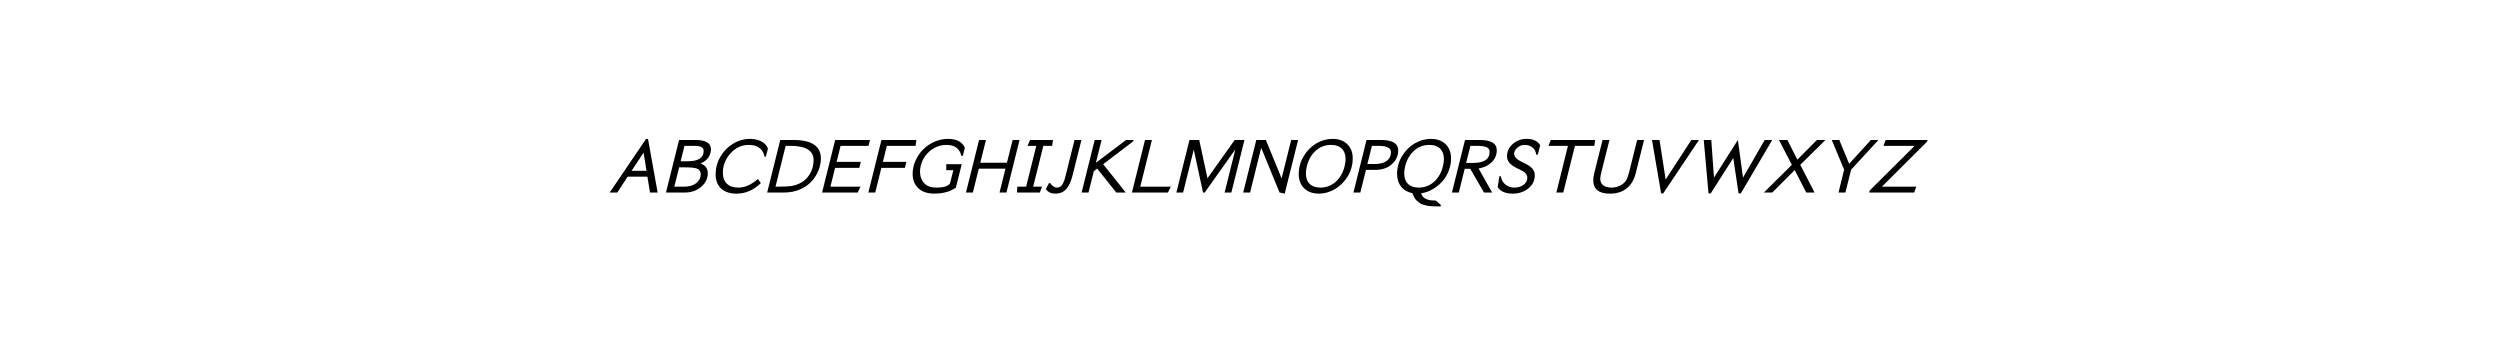 <?xml version="1.0" standalone="no"?>
<!DOCTYPE svg PUBLIC "-//W3C//DTD SVG 1.1//EN"
  "http://www.w3.org/Graphics/SVG/1.1/DTD/svg11.dtd">
<!-- Created with matplotlib (http://matplotlib.sourceforge.net/) -->
<svg width="378pt" height="54pt" viewBox="0 0 378 54"
   xmlns="http://www.w3.org/2000/svg"
   xmlns:xlink="http://www.w3.org/1999/xlink"
   version="1.1"
   id="svg1">
<rect x="0" y="0" width="378" height="54" fill="#808080" stroke="none"/>
<filter id="colorAdd"><feComposite in="SourceGraphic" in2="BackgroundImage" operator="arithmetic" k2="1" k3="1"/></filter>
<g id="figure1">
<g id="patch1">
<path style="fill: #ffffff; stroke: #ffffff; stroke-width: 1; stroke-linejoin: round; stroke-linecap: square;  opacity: 1"  d="M0 54L378 54L378 0
L0 0z"/>
</g>
<g id="text1">
<defs>
<path id="c_d41d8cd98f00b204e9800998ecf8427e" d=""/>
<path id="c_6b95830f82e1e361670eb4c4253d3bf9" d="M63.5 -0l-9.594 0l-3.312 -20l-24.891 0l-13 20l-9.609 0l45.703 -67.406l2.609 0zM49.5 -27.406l-3.703 -22.891l-15.094 22.891z"/>
<path id="c_9852cf0dc5a4f0342aa5d0ae519c47d9" d="M23.906 -66.203l20.5 0q19.688 0 19.688 11.703q0 5.703 -3.344 10.453q-3.344 4.75 -9.75 7.453q9.094 3.297 9.094 12.188q0 10.203 -8.406 17.312q-8.391 7.094 -20.281 7.094l-24 0zM25.906 -39.406l9 0q20 0 20 -13.094q0 -6.297 -11.203 -6.297l-13 0zM17.906 -7.406l12.594 0q9.594 0 15.141 -4.5q5.562 -4.5 5.562 -11.094q0 -5.203 -4.25 -6.953q-4.25 -1.75 -15.047 -1.75l-7.906 0z"/>
<path id="c_fca709eef25121190cff1ad7e3f11211" d="M75.5 -55.406l-2.594 10.109l-1.906 0q-0.797 -5.5 -4.109 -8.953q-3.297 -3.453 -7.141 -4.594q-3.844 -1.156 -8.453 -1.156q-13.297 0 -22.953 10.609q-9.641 10.594 -9.641 24.688q0 8.703 5.047 13.609q5.047 4.891 14.453 4.891q12.297 0 24.594 -10.797l3.797 5.094q-13.594 13.312 -30.594 13.312q-12.797 0 -19.609 -6.547q-6.797 -6.562 -6.797 -17.656q0 -11.906 5.953 -22.25q5.953 -10.359 16 -16.453q10.047 -6.094 21.547 -6.094q7.5 0 13.656 2.953q6.156 2.938 8.75 9.234"/>
<path id="c_8117a39abda391836e2a52fff3ae54b8" d="M23.906 -66.203l16.594 0q34.594 0 34.594 23.297q0 7.703 -3.094 15.266q-3.094 7.547 -8.75 13.75q-5.656 6.188 -14.609 10.047q-8.938 3.844 -19.734 3.844l-21.5 0zM17.906 -7.406l4.891 0q9.406 0 14.703 -0.75q5.297 -0.75 10.703 -3.25q8 -3.688 12.844 -11.734q4.859 -8.062 4.859 -17.766q0 -17.891 -29.203 -17.891l-6 0z"/>
<path id="c_2d8e37f3f9fa87ced4fb34a84528c31b" d="M67.797 -66.203l-1.891 7.406l-35.203 0l-5 20.203l30.5 0l-1.906 7.5l-30.5 0l-5.891 23.688l37.891 0l-3.5 7.406l-44.891 0l16.5 -66.203z"/>
<path id="c_87014a9f12f93e1d73083ed7a3cac840" d="M67.906 -66.203l-1 7.406l-36.203 0l-5 20.203l29.594 0l-1.891 7.5l-29.609 0l-7.703 31.094l-8.688 0l16.5 -66.203z"/>
<path id="c_96bffa19b132d560b4552eb19d857e9d" d="M75.5 -56.5l-2.5 10.297l-1.906 0q-3.188 -13.797 -18.891 -13.797q-9.406 0 -17.156 5.047q-7.75 5.047 -11.906 12.75q-4.141 7.703 -4.141 16q0 8.703 5.203 14.359q5.203 5.641 15.203 5.641q8.297 0 12.641 -1.797q4.359 -1.797 4.953 -4.297l4 -15.797l-8.906 0l0 -7.609l19.5 0l-7.5 29.797q-4.5 2.609 -6.906 3.719q-2.391 1.094 -7.844 2.344q-5.438 1.25 -12.25 1.25q-12.891 0 -20.141 -6.75q-7.25 -6.75 -7.25 -18.062q0 -8.688 3.641 -16.844q3.656 -8.156 9.703 -14.156q6.047 -6 14.25 -9.594q8.203 -3.594 16.797 -3.594q16.5 0 21.406 11.094"/>
<path id="c_c972a16df37243edc9965bba98733b0e" d="M74.906 -66.203l-16.5 66.203l-8.703 0l7.5 -30.094l-33.609 0l-7.5 30.094l-8.688 0l16.5 -66.203l8.688 0l-7.188 28.703l33.594 0l7.203 -28.703z"/>
<path id="c_325ca8cf893e5736fc7014ae79531b4d" d="M51.203 -66.203l-1 7.406l-11.109 0l-12.797 51.391l11.109 0l-2.703 7.406l-28.797 0l0.391 -7.406l11.109 0l12.797 -51.391l-11.109 0l3.312 -7.406z"/>
<path id="c_12653139ac3050e02f24f75b5aea99f7" d="M47 -66.203l-11.297 45q-2.703 10.703 -7.703 16.656q-5 5.953 -14.094 5.953q-7.609 0 -11.703 -5.609l3.797 -7.594l1.703 0q1.391 2.297 3.734 3.953q2.359 1.641 4.656 1.641q2.5 0 4.406 -1.25q1.906 -1.25 3.156 -3.797q1.25 -2.547 1.844 -4.344q0.594 -1.812 1.406 -5l11.391 -45.609z"/>
<path id="c_7f9ddd1646f44f9353beee0f960032e1" d="M72.906 -66.203l-0.5 1.703l-37.812 28.797l28.406 35.703l-11.906 0l-24.094 -30.203l-4.203 3.297l-6.703 26.906l-8.688 0l16.5 -66.203l8.688 0l-7.188 28.703l38 -28.703z"/>
<path id="c_f420a3785ce3163a6b6869c4b1de8554" d="M56.406 -7.406l-3.609 7.406l-45.391 0l16.5 -66.203l8.688 0l-14.688 58.797z"/>
<path id="c_7fa490bb5f92f6788e4e02cee236e598" d="M93.297 -66.203l-16.5 66.203l-8.5 0l13.5 -54.297l-38.594 54.297l-2.109 0l-11.688 -54.094l-13.406 54.094l-8.5 0l16.5 -66.203l12.297 0l10.406 48.203l34.297 -48.203z"/>
<path id="c_b53a9bf5f11582ba74d4bfaff5766130" d="M76.594 -66.203l-16.891 67.609l-6.5 -1.406l-23.109 -56.406l-14 56.406l-8.688 0l16.5 -66.203l12.094 0l19.797 48.406l12.109 -48.406z"/>
<path id="c_4ced617f4bd372135ad05a6ca646d1c3" d="M77.906 -43q0 12.297 -6.359 22.703q-6.344 10.391 -16.094 16.047q-9.75 5.656 -20.156 5.656q-11.594 0 -18.5 -6.656q-6.891 -6.656 -6.891 -17.953q0 -12.391 6.344 -22.797q6.344 -10.406 16.047 -16q9.703 -5.594 20.203 -5.594q11.594 0 18.5 6.656q6.906 6.641 6.906 17.938M68.906 -42.094q0 -8.5 -4.75 -13.203q-4.75 -4.703 -13.562 -4.703q-11 0 -19.203 7.25q-8.188 7.25 -11.297 19.656q-1.188 4.891 -1.188 9q0 8.5 4.75 13.203q4.75 4.688 13.547 4.688q11 0 19.188 -7.25q8.203 -7.25 11.312 -19.641q1.203 -5 1.203 -9"/>
<path id="c_54979b68aca4e7239b1b304e6621e417" d="M23.906 -66.203l18.391 0q21.5 0 21.5 13.297q0 10.203 -8.109 17.312q-8.094 7.094 -20.484 7.094l-12 0l-7.109 28.5l-8.688 0zM25 -35.906l8.797 0q10.5 0 15.703 -4.047q5.203 -4.047 5.203 -10.844q0 -8 -15.703 -8l-8.297 0z"/>
<path id="c_e27df1f6041554c46a499c6242f21d18" d="M65.094 15.703l-0.391 1.797q-3.906 0 -5.906 -0.047q-2 -0.047 -5.453 -0.203q-3.438 -0.156 -5.391 -0.609q-1.953 -0.438 -4.75 -1.188q-2.797 -0.75 -4.547 -2q-1.75 -1.25 -3.703 -3q-1.953 -1.75 -3.359 -4.156q-1.391 -2.391 -2.391 -5.5q-9 -1.703 -14.156 -8.094q-5.141 -6.406 -5.141 -16q0 -12.406 6.344 -22.75q6.344 -10.359 16.047 -15.953q9.703 -5.594 20.203 -5.594q11.594 0 18.5 6.656q6.906 6.641 6.906 17.938q0 8.5 -3.25 16.359q-3.25 7.844 -8.562 13.5q-5.297 5.641 -12.094 9.391q-6.797 3.75 -13.906 4.75q1.109 3.094 3.047 5q1.953 1.906 4.75 2.75q2.812 0.844 5 1.094q2.203 0.25 5.703 0.25zM68.906 -42.094q0 -8.5 -4.75 -13.203q-4.75 -4.703 -13.562 -4.703q-11 0 -19.203 7.25q-8.188 7.25 -11.297 19.656q-1.188 4.891 -1.188 9q0 8.5 4.75 13.203q4.75 4.688 13.547 4.688q11 0 19.188 -7.25q8.203 -7.25 11.312 -19.641q1.203 -5 1.203 -9"/>
<path id="c_985d2973f79377f43c2e5ace4d6f421e" d="M23.906 -66.203l18.5 0q21.5 0 21.5 13q0 8.797 -6.5 15.109q-6.5 6.297 -16.406 7.797l17.094 30.297l-10.297 0l-17.297 -29.906l-7 0l-7.406 29.906l-8.688 0zM25.297 -37.297l8.906 0q20.703 0 20.703 -14.109q0 -3.891 -3.812 -5.641q-3.797 -1.75 -12.094 -1.75l-8.297 0z"/>
<path id="c_29f02d85e8e0bf540dbb78429654c03c" d="M59.703 -59.594l-3 11.891l-1.906 0q-0.891 -6 -4.891 -9.141q-4 -3.156 -9.812 -3.156q-5.094 0 -9.141 3.5q-4.047 3.5 -4.047 7.703q0 5.891 11.188 11q7.906 3.5 11.359 7.203q3.453 3.688 3.453 8.688q0 10.406 -8.25 16.859q-8.25 6.453 -19.25 6.453q-14.5 0 -19.203 -8.406l2.094 -13.5l1.797 0q1.406 7.297 6.25 10.797q4.859 3.5 10.562 3.5q7.391 0 11.984 -3.547q4.609 -3.547 4.609 -8.844q0 -3.312 -2.359 -5.75q-2.344 -2.453 -7.547 -4.75q-8.188 -3.703 -11.938 -7.547q-3.75 -3.859 -3.75 -8.953q0 -9.406 7.438 -15.703q7.453 -6.297 17.156 -6.297q12.406 0 17.203 8"/>
<path id="c_d39f1154f88e36084582a94b48311629" d="M74.797 -66.203l-0.891 7.406l-24.5 0l-14.703 58.797l-8.703 0l14.594 -58.797l-24.5 0l2.906 -7.406z"/>
<path id="c_e3b7a348e9f6876d589c4a6ab2d015f1" d="M75.703 -66.203l-10.5 41.906q-3.203 12.594 -11.453 19.156q-8.25 6.547 -21.156 6.547q-20.891 0 -20.891 -16.812q0 -4 1.203 -8.891l10.5 -41.906l8.688 0l-10.188 40.609q-1.406 5.5 -1.406 8.297q0 5.203 3.703 8.156q3.703 2.938 10.297 2.938q5.5 0 10.203 -2.141q4.703 -2.156 7.594 -5.75q2.5 -3.109 4.906 -12.812l9.797 -39.297z"/>
<path id="c_6e8c3fb6855f3190c0405e0ea3c35a7c" d="M78.797 -66.203l-45.094 67.297l-2.609 0l-11.5 -67.297l9.5 0l7.703 49.797l32.406 -49.797z"/>
<path id="c_5a4eae1c82f7df553f33ceaf54769e34" d="M105.703 -66.203l-39.609 67.297l-2.797 0l-6.703 -44.594l-28.391 44.594l-2.797 0l-6 -67.297l9.5 0l3.391 47.609l0 -0.203l30.109 -47.406l6.5 47.609l0 -0.203l27.297 -47.406z"/>
<path id="c_477623e653e127ea7e86b7e0d4893d18" d="M80.594 -66.203l-31.688 31.297l18 34.906l-10.5 0l-14.5 -28.297l-28.312 28.297l-10.5 0l35.203 -34.906l-16.203 -31.297l10.609 0l12.5 24.797l24.703 -24.797z"/>
<path id="c_3a72d7aac118784687de4a06d83d1364" d="M77.406 -66.203l-34.406 37.406l-7.203 28.797l-8.703 0l7.109 -28.797l-15.609 -37.406l9.5 0l12.406 30l27.406 -30z"/>
<path id="c_104b62f90816c25a018a9fae53cfc049" d="M76.297 -66.203l-0.594 2.109l-56.906 56.688l43.297 0l-2.594 7.406l-56.703 0l0.609 -2.5l56.594 -56.297l-39.203 0l2.703 -7.406z"/>
</defs>
<g id="mathtext1">
<g style="fill: #000000" transform="translate(88,33)">
<use xlink:href="#c_d41d8cd98f00b204e9800998ecf8427e" transform="translate(0,-3.891)scale(0.12)"/>
<use xlink:href="#c_6b95830f82e1e361670eb4c4253d3bf9" transform="translate(3.814,-3.891)scale(0.12)"/>
<use xlink:href="#c_9852cf0dc5a4f0342aa5d0ae519c47d9" transform="translate(11.806,-3.891)scale(0.12)"/>
<use xlink:href="#c_fca709eef25121190cff1ad7e3f11211" transform="translate(19.054,-3.891)scale(0.12)"/>
<use xlink:href="#c_8117a39abda391836e2a52fff3ae54b8" transform="translate(27.106,-3.891)scale(0.12)"/>
<use xlink:href="#c_2d8e37f3f9fa87ced4fb34a84528c31b" transform="translate(35.41,-3.891)scale(0.12)"/>
<use xlink:href="#c_87014a9f12f93e1d73083ed7a3cac840" transform="translate(42.406,-3.891)scale(0.12)"/>
<use xlink:href="#c_96bffa19b132d560b4552eb19d857e9d" transform="translate(48.826,-3.891)scale(0.12)"/>
<use xlink:href="#c_c972a16df37243edc9965bba98733b0e" transform="translate(57.166,-3.891)scale(0.12)"/>
<use xlink:href="#c_325ca8cf893e5736fc7014ae79531b4d" transform="translate(65.062,-3.891)scale(0.12)"/>
<use xlink:href="#c_12653139ac3050e02f24f75b5aea99f7" transform="translate(69.874,-3.891)scale(0.12)"/>
<use xlink:href="#c_7f9ddd1646f44f9353beee0f960032e1" transform="translate(74.65,-3.891)scale(0.12)"/>
<use xlink:href="#c_f420a3785ce3163a6b6869c4b1de8554" transform="translate(82.258,-3.891)scale(0.12)"/>
<use xlink:href="#c_7fa490bb5f92f6788e4e02cee236e598" transform="translate(88.966,-3.891)scale(0.12)"/>
<use xlink:href="#c_b53a9bf5f11582ba74d4bfaff5766130" transform="translate(99.082,-3.891)scale(0.12)"/>
<use xlink:href="#c_4ced617f4bd372135ad05a6ca646d1c3" transform="translate(107.182,-3.891)scale(0.12)"/>
<use xlink:href="#c_54979b68aca4e7239b1b304e6621e417" transform="translate(115.75,-3.891)scale(0.12)"/>
<use xlink:href="#c_e27df1f6041554c46a499c6242f21d18" transform="translate(122.05,-3.891)scale(0.12)"/>
<use xlink:href="#c_985d2973f79377f43c2e5ace4d6f421e" transform="translate(130.642,-3.891)scale(0.12)"/>
<use xlink:href="#c_29f02d85e8e0bf540dbb78429654c03c" transform="translate(137.71,-3.891)scale(0.12)"/>
<use xlink:href="#c_d39f1154f88e36084582a94b48311629" transform="translate(144.202,-3.891)scale(0.12)"/>
<use xlink:href="#c_e3b7a348e9f6876d589c4a6ab2d015f1" transform="translate(151.498,-3.891)scale(0.12)"/>
<use xlink:href="#c_6e8c3fb6855f3190c0405e0ea3c35a7c" transform="translate(159.43,-3.891)scale(0.12)"/>
<use xlink:href="#c_5a4eae1c82f7df553f33ceaf54769e34" transform="translate(167.278,-3.891)scale(0.12)"/>
<use xlink:href="#c_477623e653e127ea7e86b7e0d4893d18" transform="translate(178.33,-3.891)scale(0.12)"/>
<use xlink:href="#c_3a72d7aac118784687de4a06d83d1364" transform="translate(186.73,-3.891)scale(0.12)"/>
<use xlink:href="#c_104b62f90816c25a018a9fae53cfc049" transform="translate(194.29,-3.891)scale(0.12)"/>
</g>
</g>
</g>
</g>
</svg>
